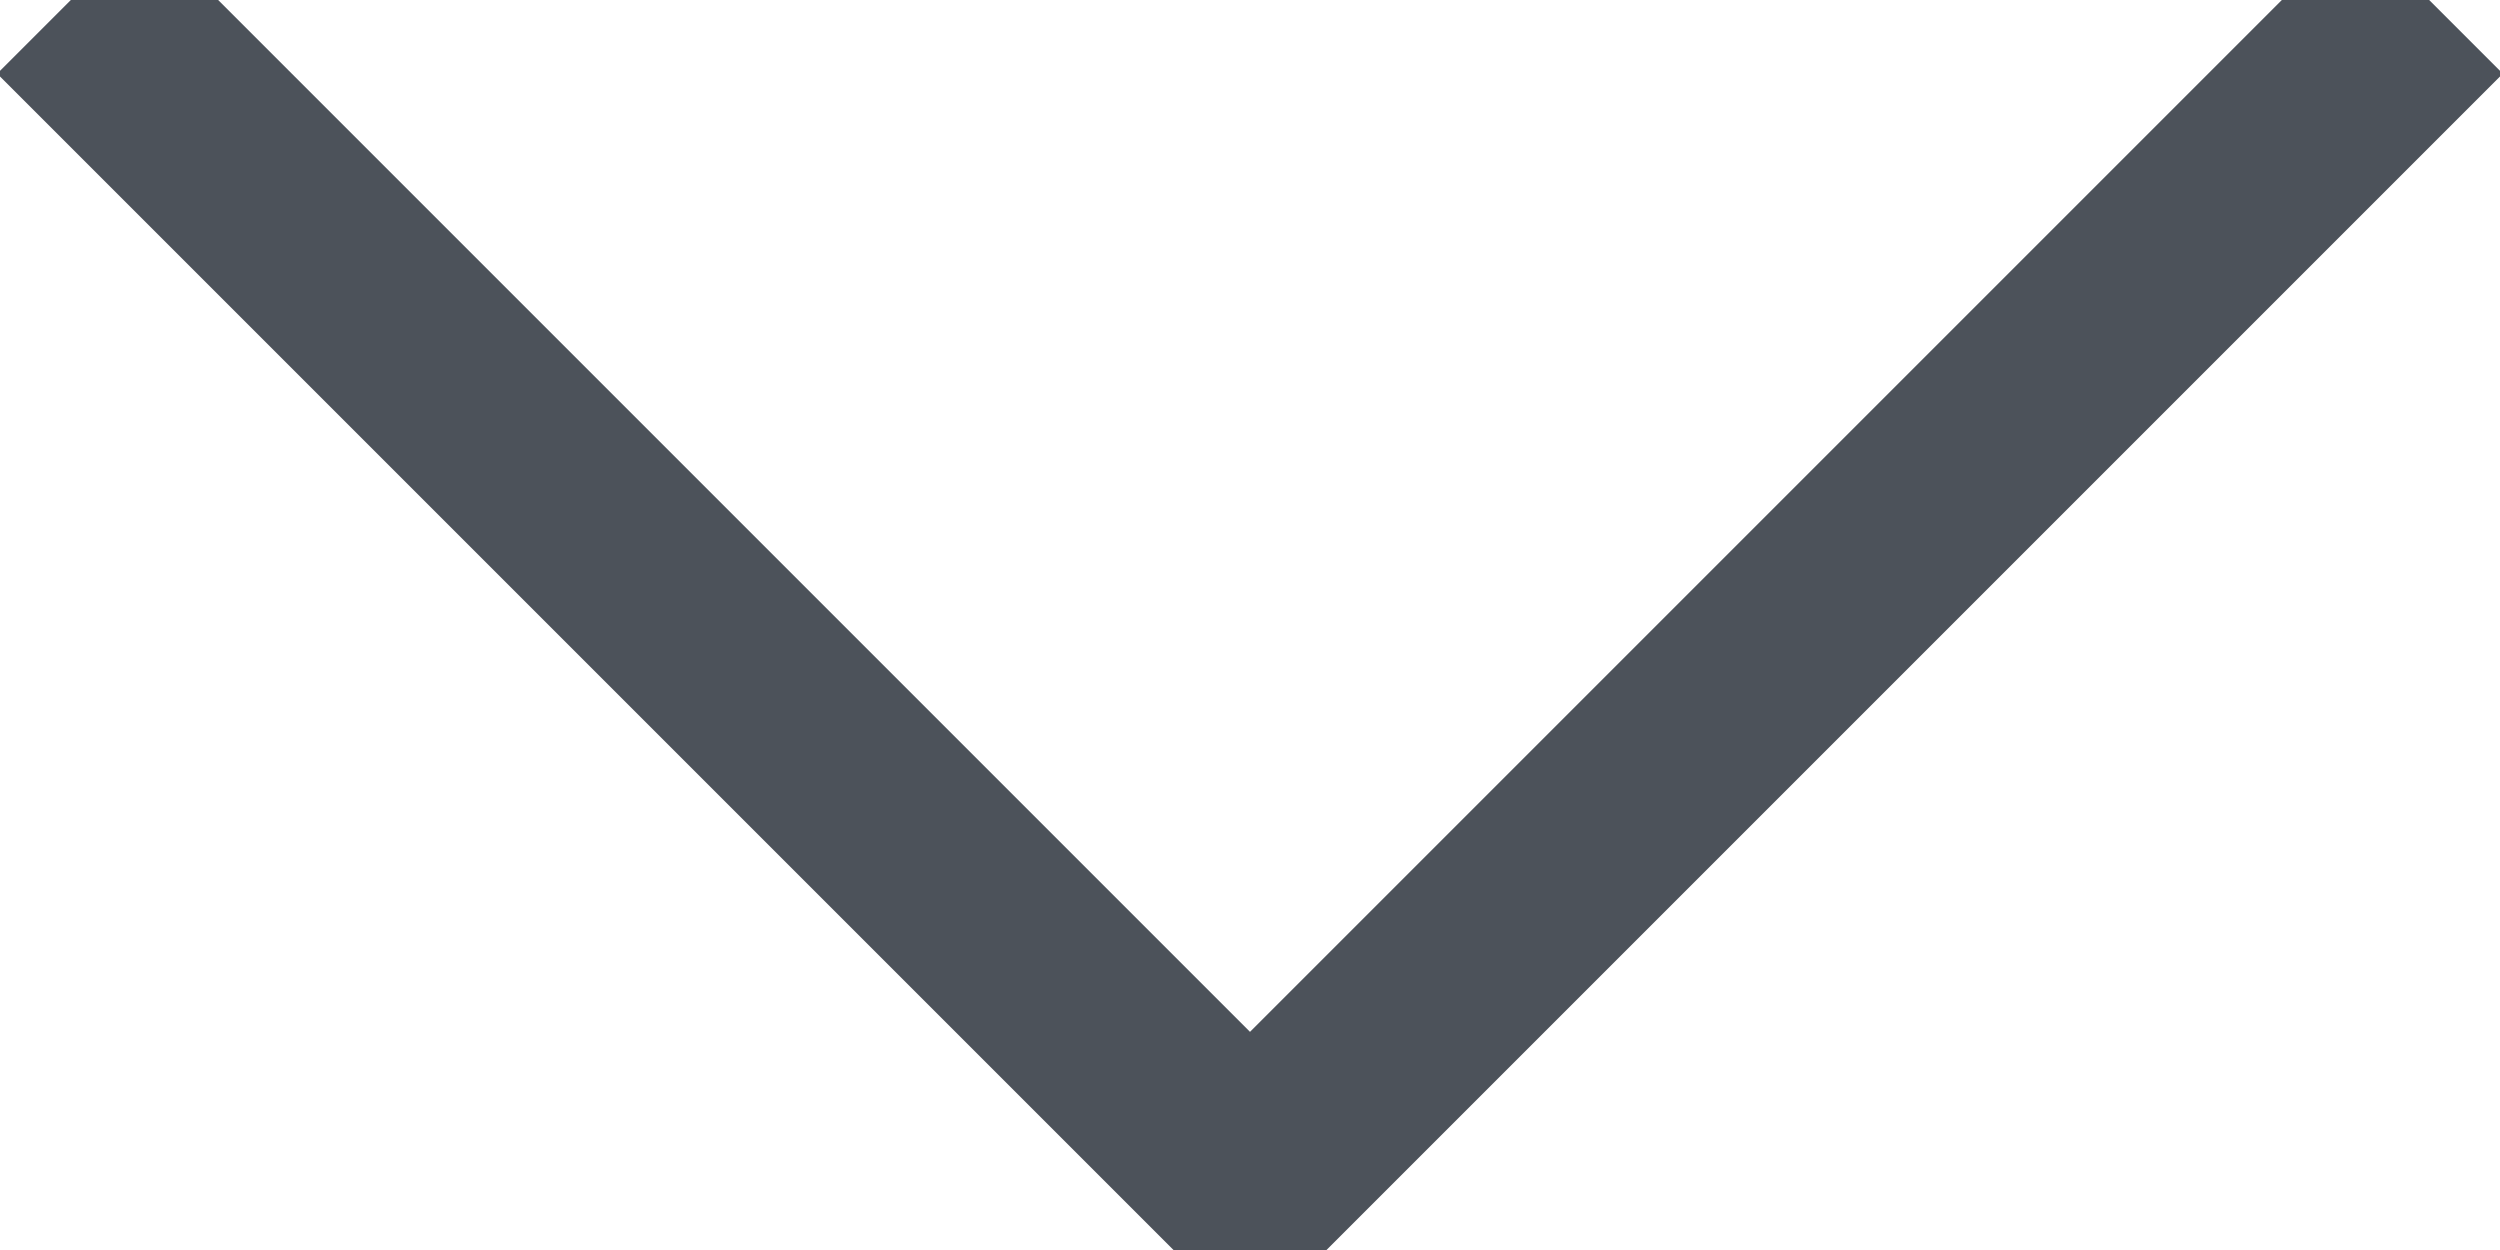 <svg xmlns="http://www.w3.org/2000/svg" viewBox="0 0 12 6" width="12" height="6">
	<style>
		tspan { white-space:pre }
		.shp0 { fill: none;stroke: #4c525a } 
	</style>
	<g id="content">
		<g id="size">
			<path id="Rectangle 2" class="shp0" d="M11.66 0L6 5.66L0.34 0" />
		</g>
	</g>
</svg>